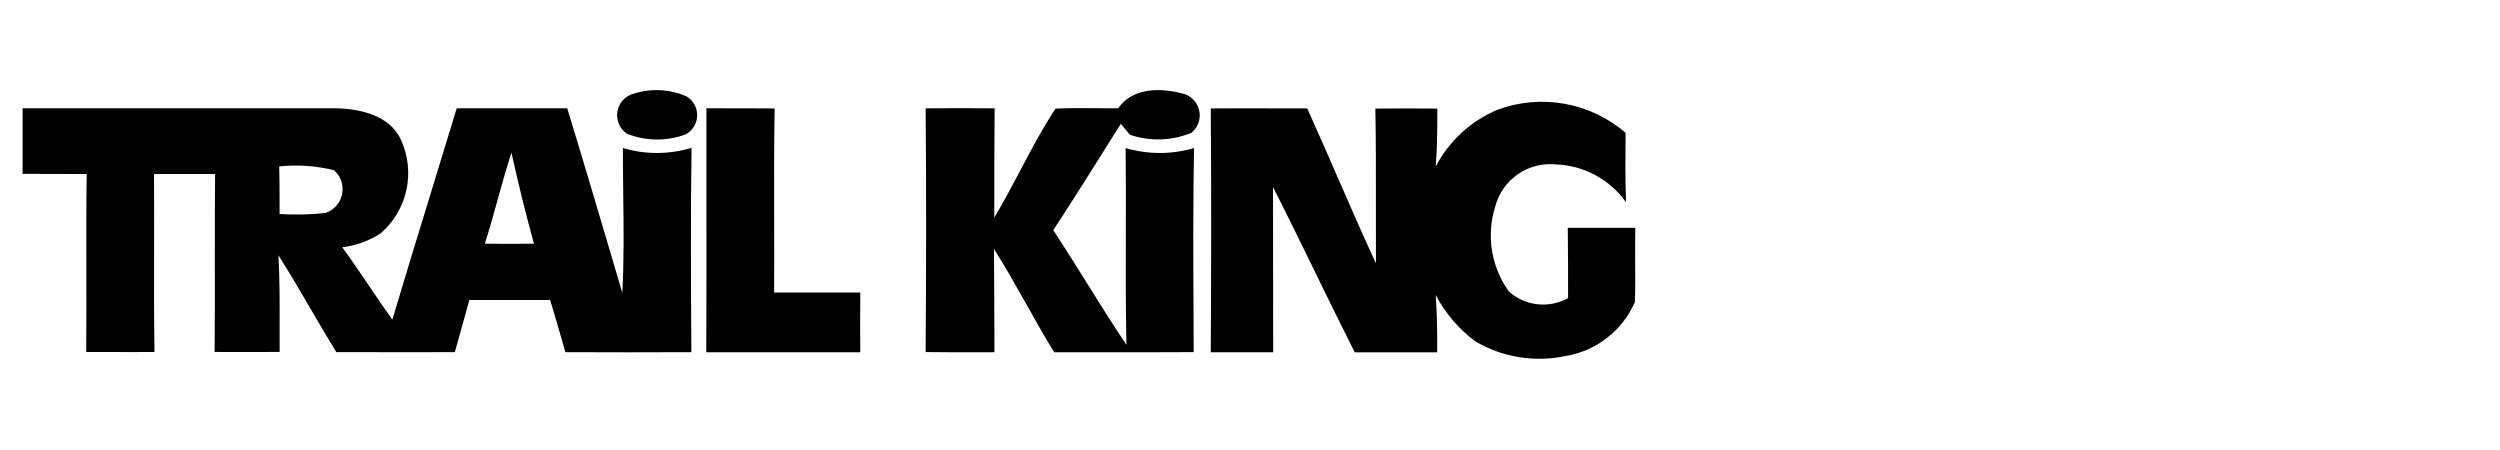 <svg width="111" height="20" viewBox="0 0 111 20" fill="none" xmlns="http://www.w3.org/2000/svg">
<path fill-rule="evenodd" clip-rule="evenodd" d="M49.651 4.807C50.3 3.85 51.636 3.889 52.627 4.188C52.79 4.251 52.934 4.355 53.044 4.491C53.155 4.627 53.227 4.789 53.255 4.962C53.283 5.135 53.265 5.312 53.203 5.476C53.141 5.639 53.037 5.784 52.902 5.895C52.031 6.257 51.057 6.288 50.165 5.982L49.765 5.496L49.531 5.869L49.531 5.869L49.531 5.869C48.618 7.326 47.706 8.781 46.765 10.22C47.282 11.003 47.779 11.8 48.277 12.597L48.277 12.598L48.277 12.598L48.277 12.598C48.846 13.509 49.415 14.421 50.014 15.313C49.978 13.684 49.982 12.055 49.986 10.427V10.427V10.427V10.426C49.99 9.142 49.993 7.858 49.977 6.574C50.968 6.865 52.023 6.865 53.015 6.574C52.971 8.995 52.981 11.418 52.992 13.84V13.84V13.841V13.841V13.842C52.994 14.44 52.997 15.037 52.999 15.634C51.819 15.642 50.639 15.641 49.459 15.64C48.574 15.639 47.689 15.638 46.804 15.641C46.377 14.944 45.976 14.231 45.576 13.519L45.576 13.519L45.576 13.519C45.108 12.685 44.64 11.853 44.131 11.048C44.142 12.112 44.145 13.177 44.149 14.242V14.242V14.242V14.242C44.15 14.708 44.151 15.173 44.154 15.639C43.899 15.639 43.644 15.639 43.389 15.64C42.625 15.641 41.862 15.642 41.098 15.632C41.123 12.025 41.132 8.416 41.098 4.81C42.119 4.799 43.14 4.803 44.161 4.81C44.149 6.425 44.145 8.042 44.147 9.66C44.557 8.978 44.93 8.272 45.302 7.565L45.302 7.565C45.794 6.632 46.285 5.698 46.866 4.824C47.454 4.794 48.044 4.799 48.633 4.804C48.972 4.808 49.312 4.811 49.651 4.807ZM28.122 4.162C28.897 3.913 29.735 3.954 30.481 4.279C30.629 4.367 30.751 4.493 30.834 4.644C30.918 4.795 30.959 4.966 30.954 5.138C30.95 5.31 30.899 5.478 30.808 5.624C30.717 5.771 30.588 5.89 30.435 5.97C29.597 6.279 28.674 6.269 27.842 5.94C27.684 5.835 27.559 5.687 27.483 5.514C27.406 5.34 27.381 5.148 27.41 4.961C27.44 4.773 27.523 4.598 27.649 4.457C27.775 4.315 27.939 4.213 28.122 4.162ZM69.472 4.609C68.472 4.429 67.442 4.52 66.49 4.872C65.308 5.367 64.336 6.261 63.744 7.398C63.817 6.539 63.817 5.679 63.817 4.821V4.821C62.899 4.814 61.984 4.812 61.066 4.821C61.093 6.332 61.091 7.844 61.09 9.356V9.356C61.089 10.135 61.088 10.913 61.091 11.692C60.492 10.398 59.923 9.093 59.354 7.788L59.354 7.788C58.921 6.795 58.488 5.801 58.042 4.814C57.565 4.814 57.088 4.813 56.612 4.812H56.612C55.66 4.81 54.709 4.808 53.758 4.814C53.785 8.423 53.779 12.032 53.758 15.641C54.373 15.645 54.989 15.644 55.605 15.642C55.913 15.642 56.221 15.641 56.53 15.641C56.524 13.195 56.521 10.75 56.521 8.304C57.164 9.569 57.788 10.845 58.411 12.122L58.411 12.122C58.986 13.299 59.56 14.475 60.151 15.644H63.81C63.819 14.793 63.807 13.942 63.743 13.093C64.169 13.906 64.773 14.613 65.51 15.16C66.708 15.863 68.126 16.095 69.486 15.812C70.162 15.705 70.8 15.43 71.342 15.011C71.883 14.593 72.311 14.046 72.586 13.419C72.611 12.817 72.607 12.217 72.602 11.618C72.599 11.116 72.595 10.614 72.609 10.113H69.609C69.623 11.152 69.623 12.194 69.623 13.238C69.209 13.466 68.734 13.561 68.264 13.509C67.794 13.457 67.352 13.261 66.998 12.947C66.61 12.41 66.353 11.79 66.246 11.136C66.14 10.482 66.187 9.812 66.385 9.18C66.535 8.599 66.888 8.09 67.379 7.746C67.871 7.401 68.469 7.242 69.067 7.299C69.682 7.319 70.284 7.481 70.827 7.772C71.37 8.063 71.838 8.475 72.196 8.976C72.157 7.948 72.166 6.924 72.175 5.896L72.175 5.895C71.405 5.233 70.471 4.788 69.472 4.609ZM1.005 4.807H14.918C16.001 4.832 17.318 5.126 17.807 6.216C18.123 6.911 18.206 7.689 18.044 8.435C17.882 9.182 17.483 9.855 16.907 10.357C16.392 10.693 15.806 10.906 15.195 10.979C15.608 11.543 16 12.122 16.392 12.701L16.392 12.702C16.73 13.201 17.068 13.701 17.42 14.191C17.977 12.323 18.548 10.46 19.12 8.598L19.12 8.597C19.508 7.334 19.896 6.071 20.279 4.807H25.184C25.881 7.081 26.555 9.363 27.23 11.646L27.23 11.646C27.364 12.1 27.498 12.553 27.632 13.007C27.708 11.548 27.69 10.084 27.672 8.622V8.622L27.672 8.621C27.664 7.937 27.656 7.253 27.657 6.571C28.652 6.869 29.713 6.866 30.706 6.562C30.659 9.542 30.677 12.525 30.696 15.506V15.506L30.697 15.636C28.832 15.647 26.969 15.643 25.103 15.636C24.885 14.861 24.656 14.09 24.426 13.319H20.84C20.731 13.698 20.627 14.079 20.522 14.46L20.522 14.461C20.414 14.852 20.307 15.243 20.195 15.634C19.025 15.64 17.855 15.638 16.685 15.636H16.685C16.1 15.635 15.516 15.634 14.932 15.634C14.548 15.009 14.178 14.376 13.808 13.742L13.808 13.742L13.808 13.742C13.336 12.934 12.864 12.125 12.362 11.334C12.421 12.385 12.418 13.437 12.415 14.49V14.49V14.491C12.414 14.869 12.413 15.248 12.415 15.627C11.774 15.631 11.133 15.63 10.492 15.628C10.171 15.627 9.85 15.627 9.529 15.627C9.541 14.342 9.54 13.059 9.538 11.775V11.775C9.537 10.425 9.536 9.075 9.55 7.727C8.95 7.722 8.346 7.724 7.743 7.725H7.743C7.441 7.726 7.139 7.727 6.838 7.727C6.845 8.829 6.844 9.932 6.842 11.035V11.035C6.839 12.567 6.836 14.098 6.859 15.627C6.186 15.634 5.512 15.632 4.838 15.629H4.838C4.501 15.628 4.165 15.627 3.828 15.627C3.837 14.456 3.836 13.285 3.834 12.115C3.832 10.652 3.829 9.189 3.849 7.727C3.347 7.722 2.844 7.722 2.341 7.722H2.341H2.341C1.895 7.723 1.449 7.723 1.004 7.72V4.807H1.005ZM21.531 10.82C22.256 10.829 22.983 10.827 23.708 10.82C23.339 9.482 23.008 8.136 22.708 6.78C22.481 7.477 22.285 8.184 22.089 8.89C21.91 9.534 21.731 10.179 21.529 10.816L21.531 10.82ZM12.413 9.047V9.047C12.413 9.198 12.414 9.35 12.414 9.502C13.093 9.546 13.775 9.531 14.451 9.456C14.637 9.393 14.804 9.283 14.934 9.135C15.064 8.987 15.152 8.808 15.191 8.615C15.229 8.422 15.215 8.222 15.151 8.036C15.088 7.85 14.976 7.684 14.827 7.556C14.034 7.361 13.213 7.304 12.401 7.388L12.398 7.384C12.412 7.934 12.413 8.49 12.413 9.047ZM34.394 4.815C33.384 4.808 32.374 4.808 31.365 4.808C31.364 6.098 31.365 7.388 31.366 8.679C31.367 11 31.369 13.321 31.359 15.642H38.196C38.187 14.757 38.189 13.873 38.196 12.99H34.371C34.378 11.925 34.375 10.861 34.373 9.797C34.369 8.135 34.365 6.474 34.394 4.815Z" fill="black"/>
</svg>

